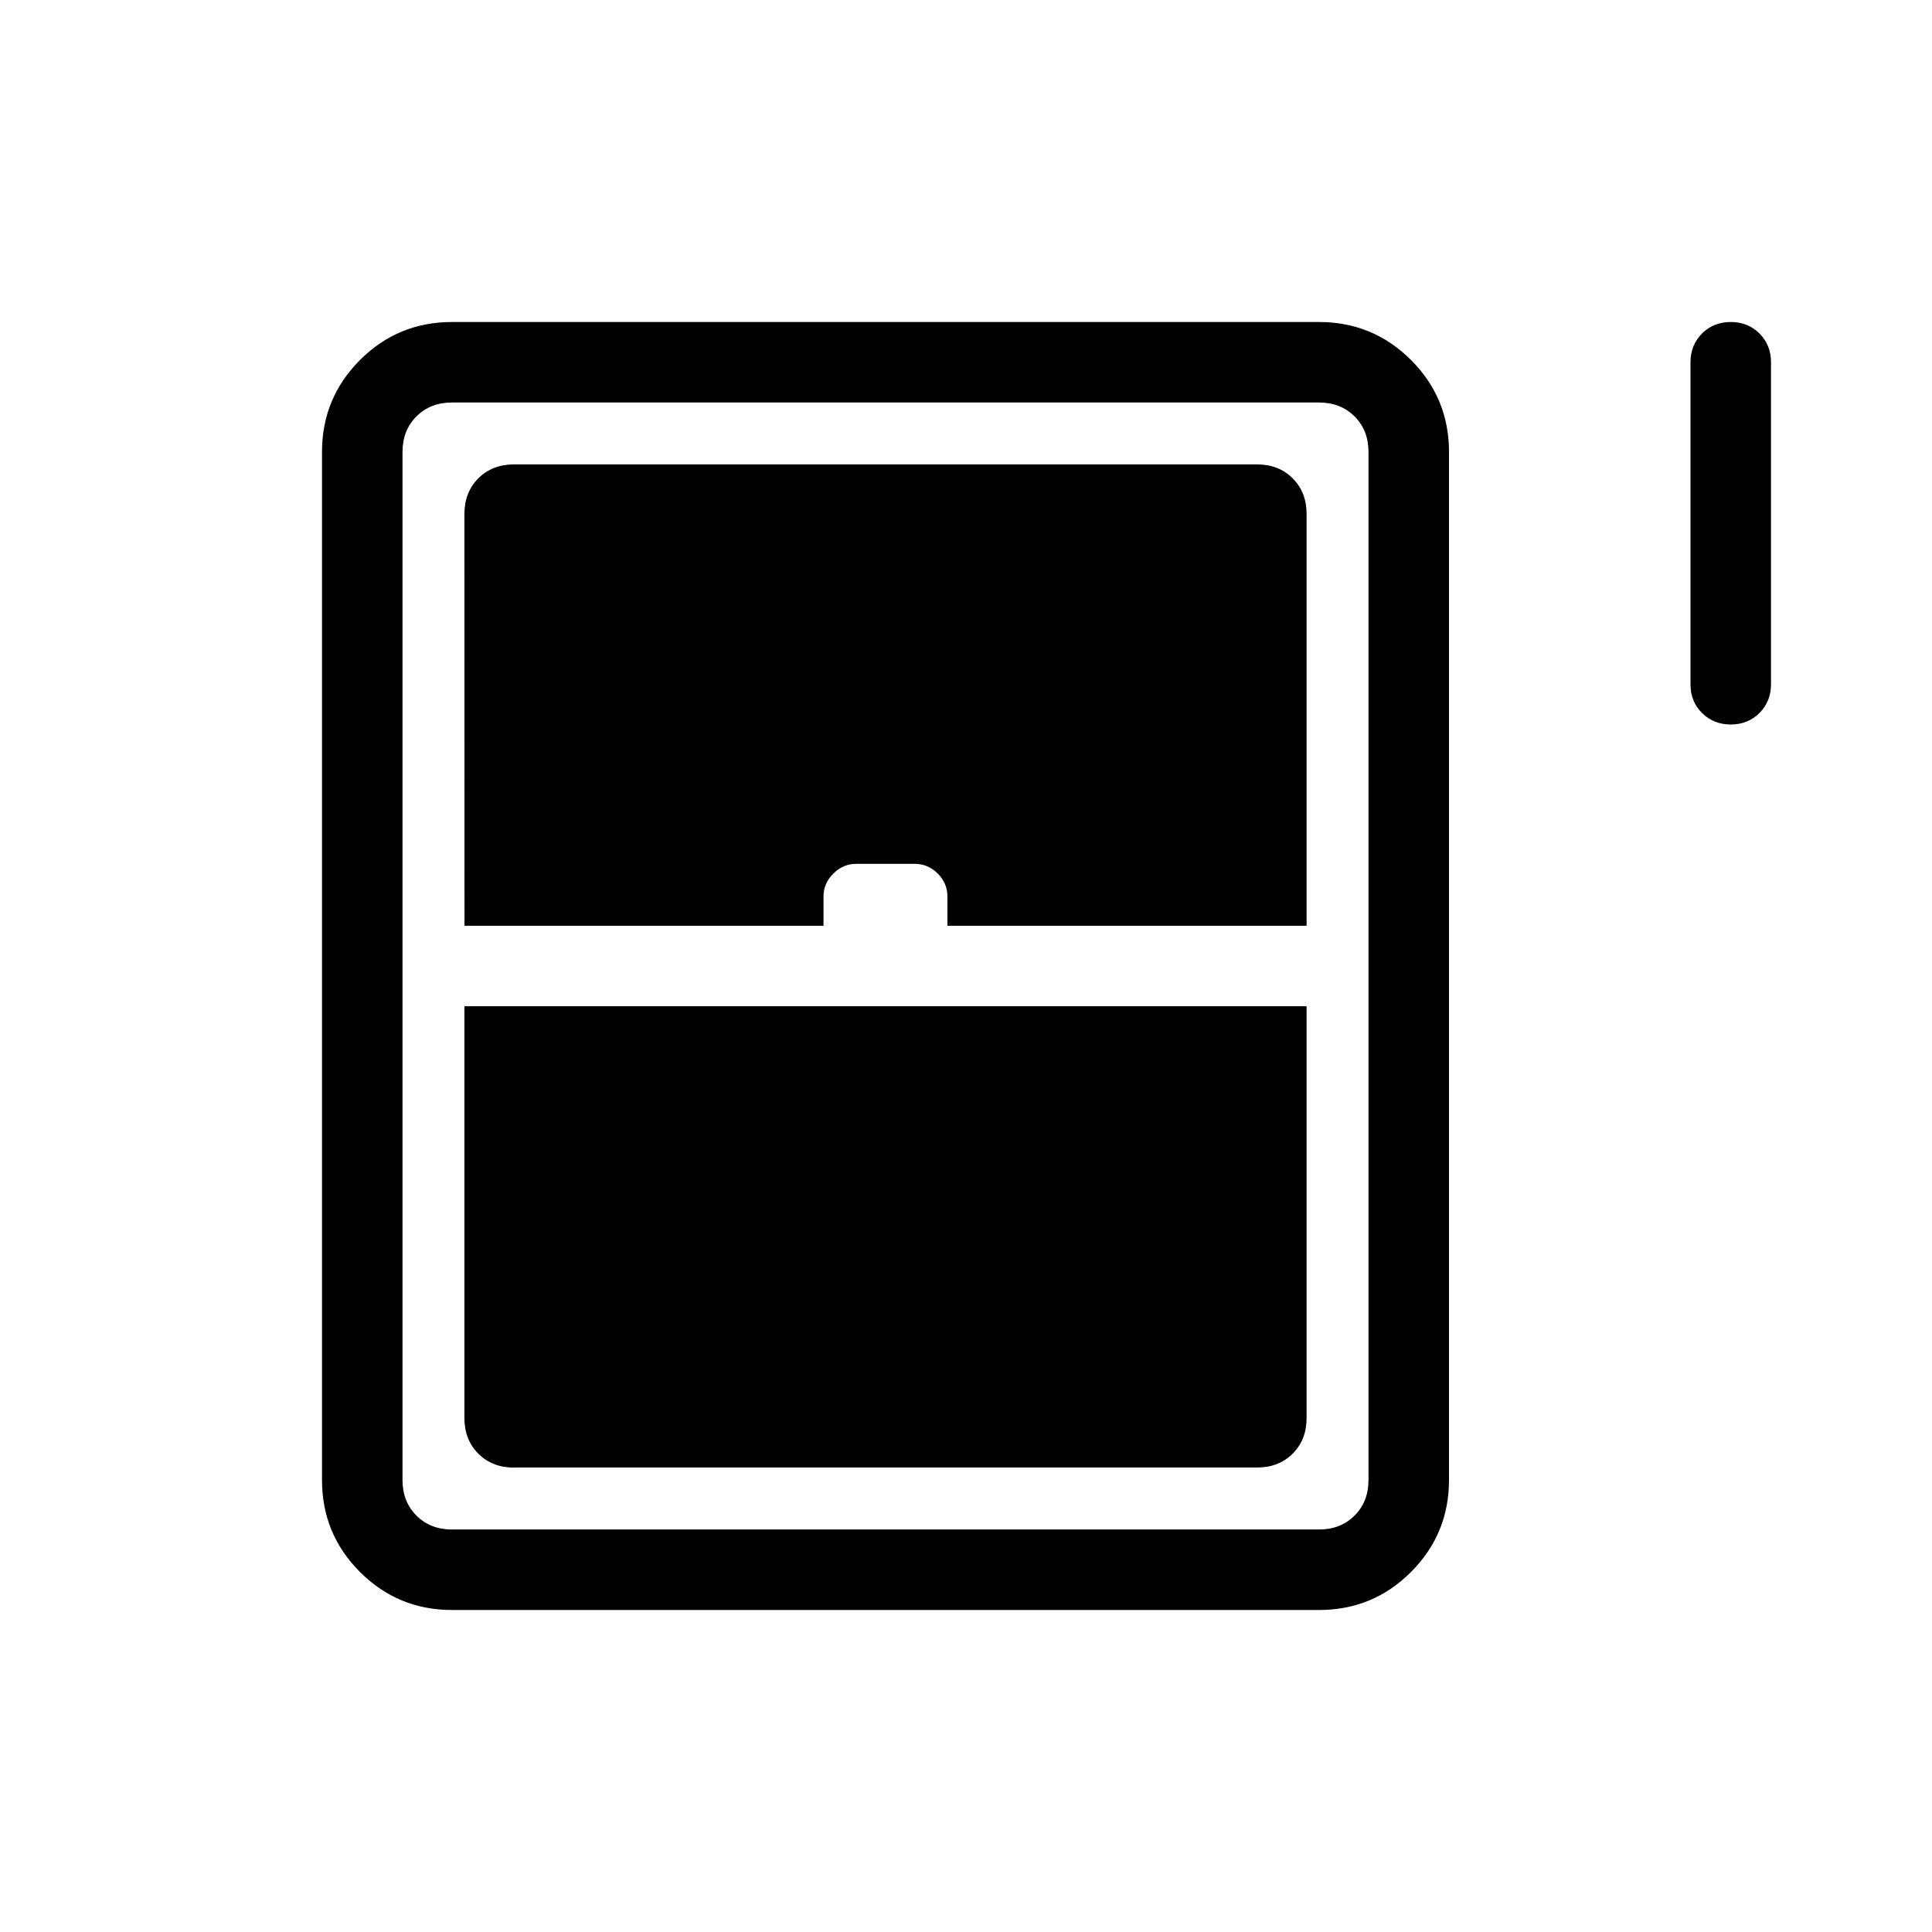 <svg xmlns="http://www.w3.org/2000/svg" width="1em" height="1em" viewBox="0 0 24 24"><path fill="currentColor" d="M21.5 9q-.213 0-.357-.143T21 8.5v-4q0-.213.143-.357Q21.287 4 21.5 4t.357.143Q22 4.287 22 4.5v4q0 .213-.143.357Q21.713 9 21.5 9M4 18.385V5.615q0-.67.472-1.143Q4.944 4 5.615 4h10.77q.67 0 1.143.472q.472.472.472 1.143v12.77q0 .67-.472 1.143q-.472.472-1.143.472H5.615q-.67 0-1.143-.472Q4 19.056 4 18.385M5.77 11.5h4.46v-.365q0-.162.122-.283t.283-.121h.73q.162 0 .283.12t.121.284v.365h4.462V6.385q0-.27-.173-.443t-.443-.173h-9.23q-.27 0-.443.173t-.173.443zm.615 6.73h9.23q.27 0 .443-.172q.173-.173.173-.443V12.5H5.769v5.115q0 .27.173.443t.443.173m-.77.769h10.77q.269 0 .442-.173t.173-.442V5.615q0-.269-.173-.442T16.385 5H5.615q-.269 0-.442.173T5 5.615v12.77q0 .269.173.442t.442.173"/></svg>